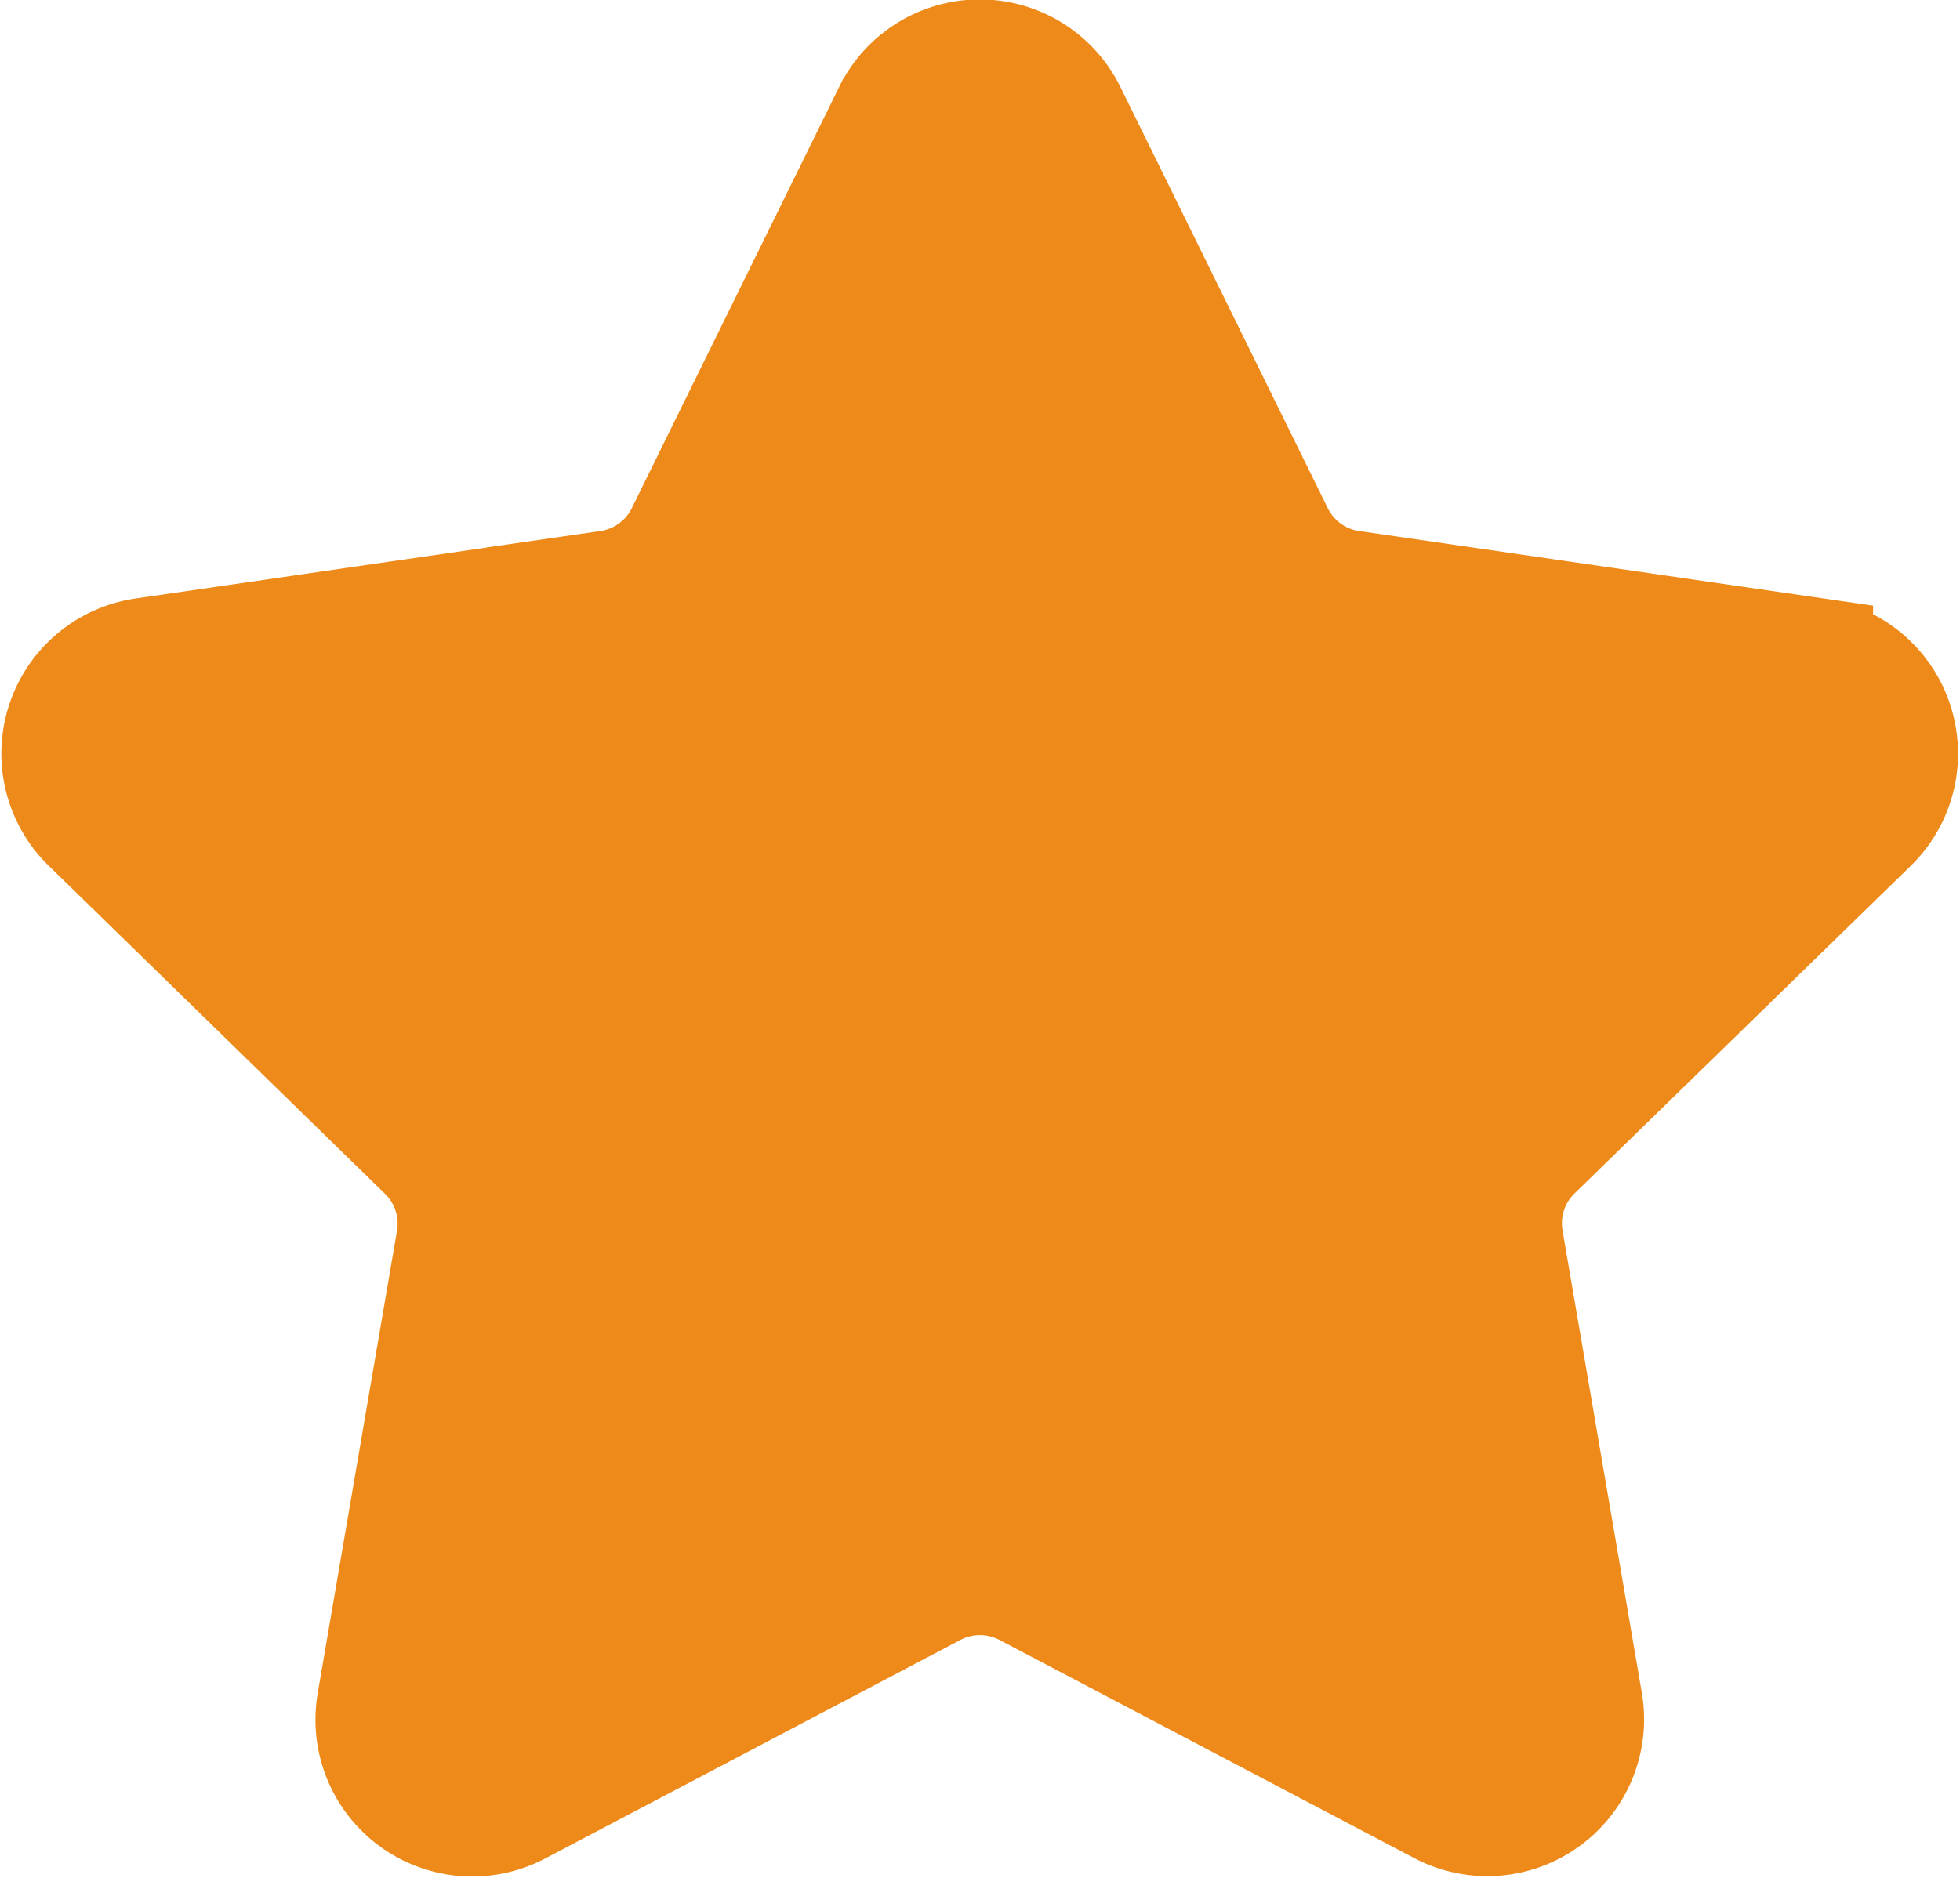 <svg xmlns="http://www.w3.org/2000/svg" width="17.023" height="16.317" viewBox="0 0 17.023 16.317">
  <path id="star-svgrepo-com" d="M8.773,1.527l1.8,3.657a.861.861,0,0,0,.649.471l4.035.586a.862.862,0,0,1,.478,1.47l-2.92,2.846a.862.862,0,0,0-.248.763l.689,4.019a.862.862,0,0,1-1.25.908L8.4,14.35a.863.863,0,0,0-.8,0l-3.609,1.9a.862.862,0,0,1-1.25-.908l.689-4.019a.862.862,0,0,0-.248-.763L.262,7.711a.861.861,0,0,1,.478-1.47l4.035-.586a.861.861,0,0,0,.649-.471l1.8-3.657A.861.861,0,0,1,8.773,1.527Z" transform="translate(0.511 -0.547)" fill="#ED8A19" stroke="#ed8a19" stroke-width="1"/>
</svg>
